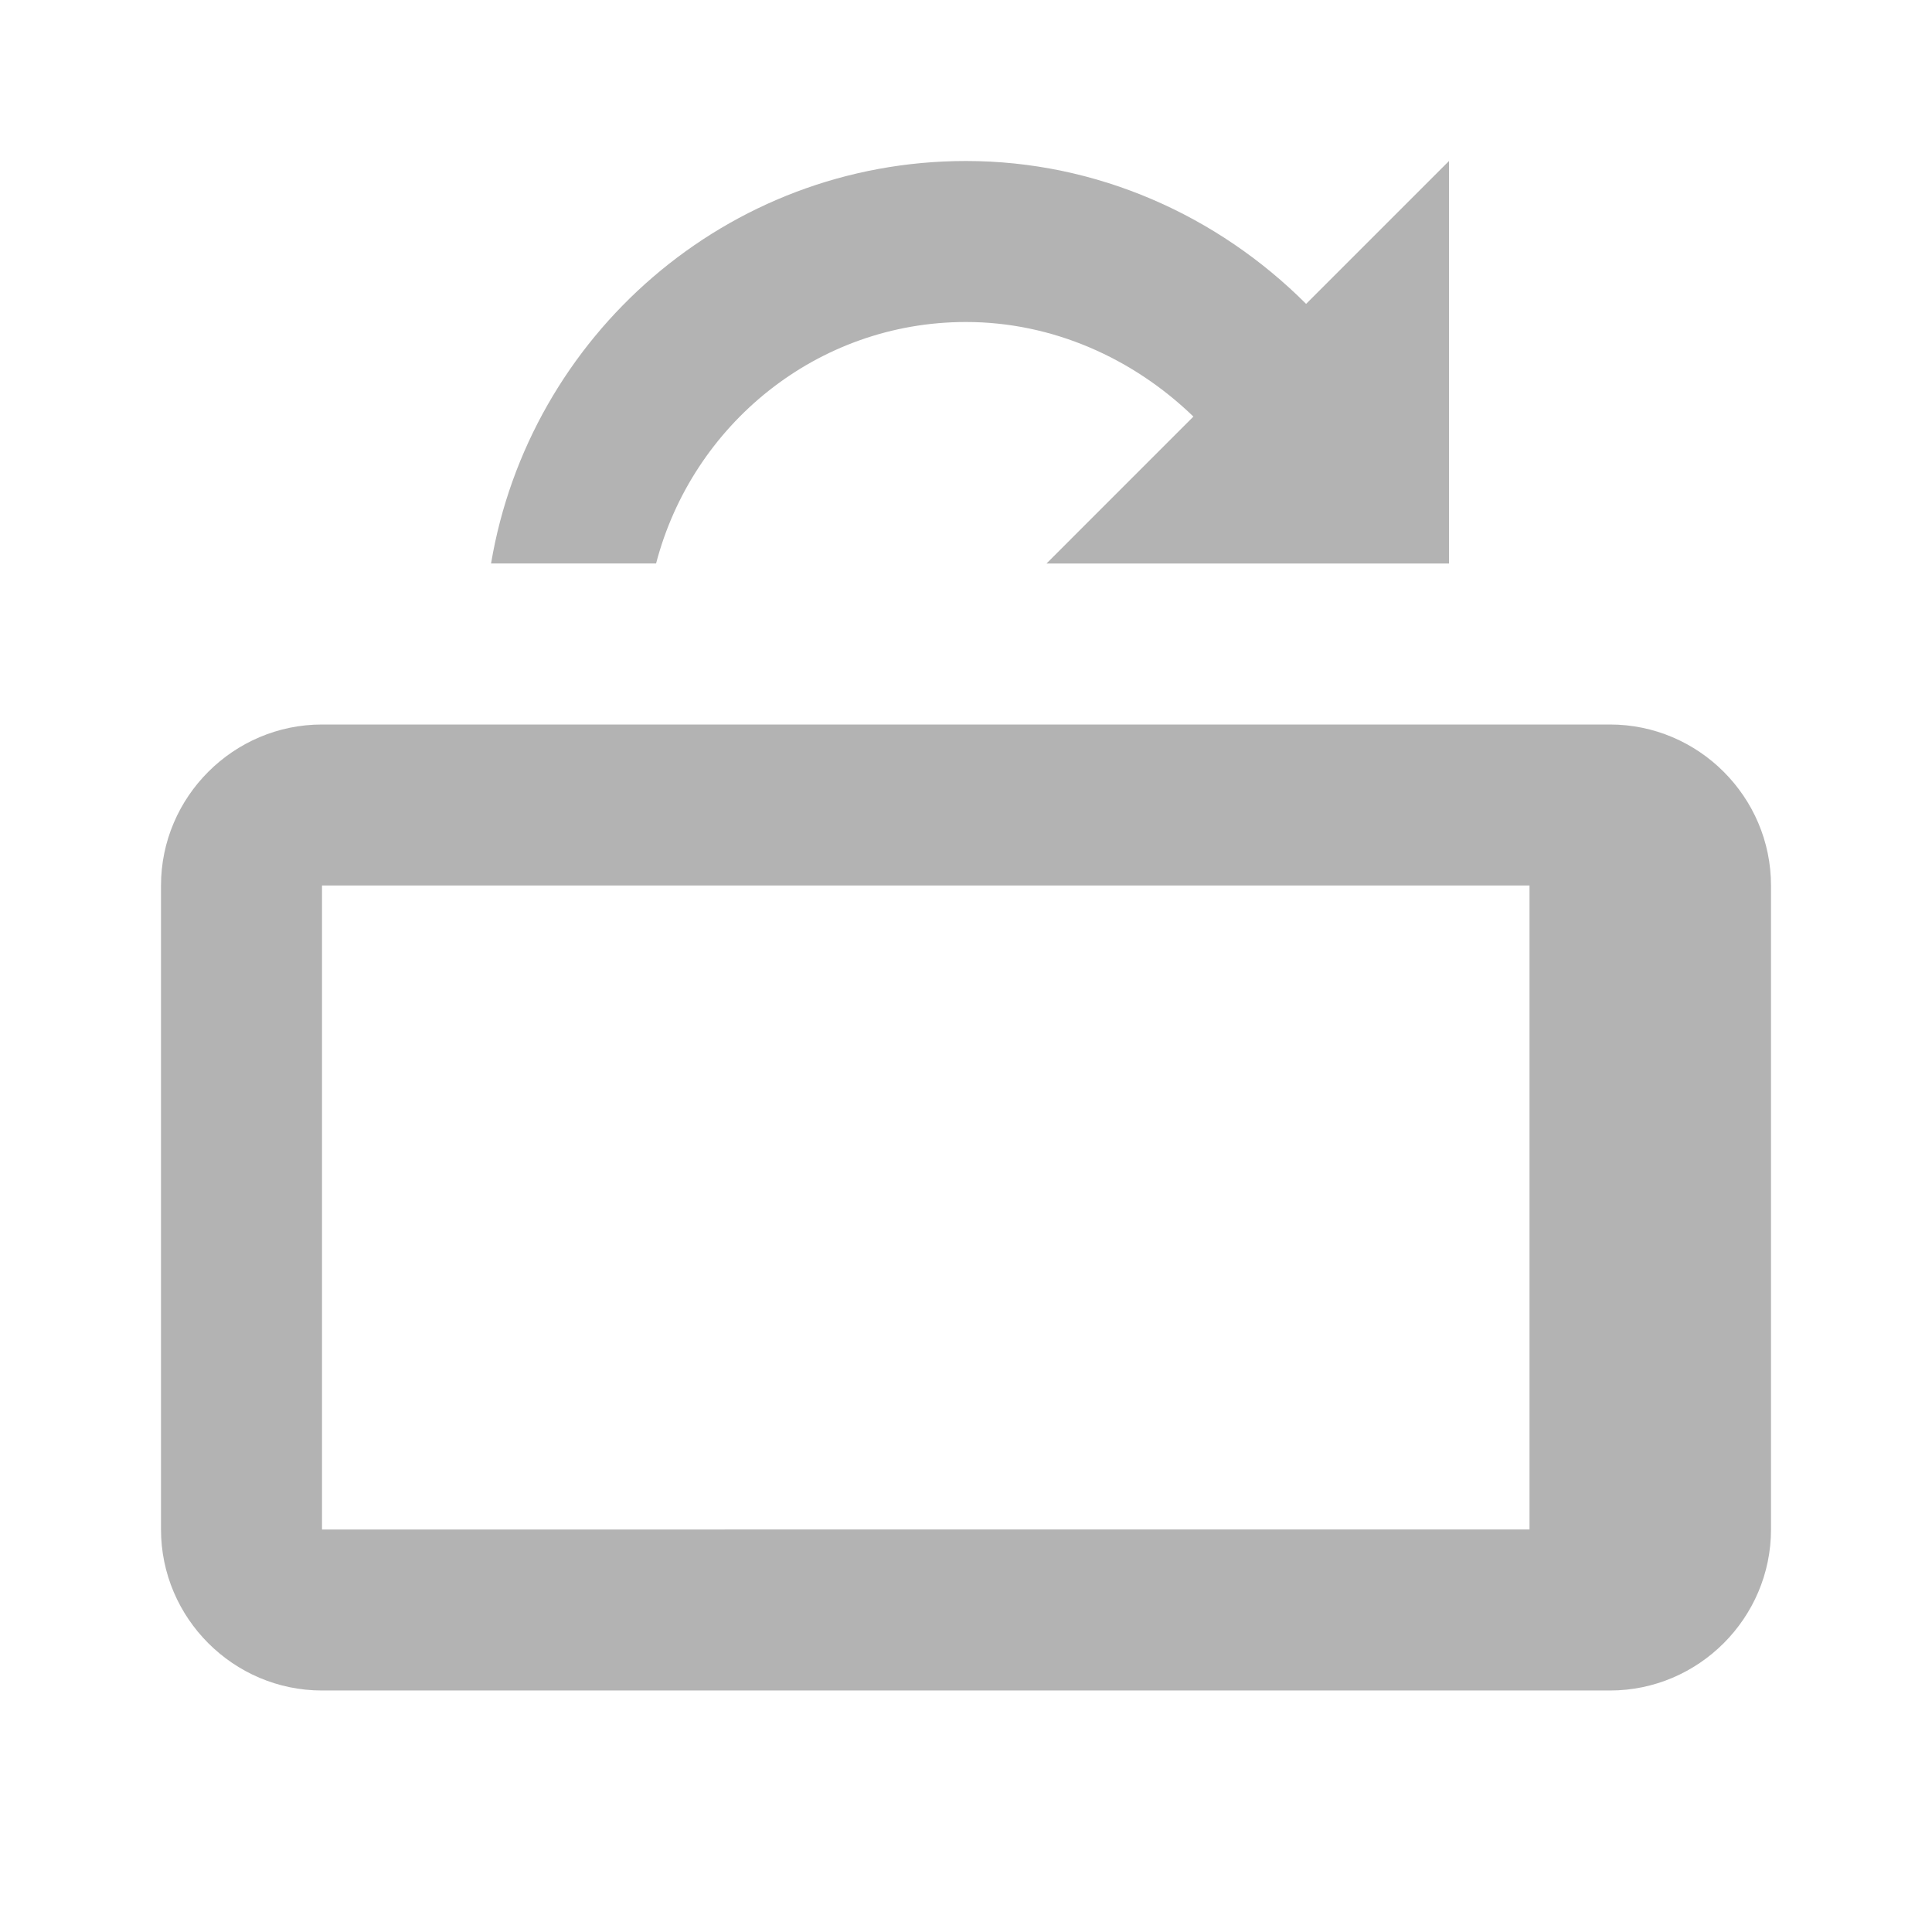 <?xml version="1.0" encoding="utf-8"?>
<!-- Generator: Adobe Illustrator 28.0.0, SVG Export Plug-In . SVG Version: 6.00 Build 0)  -->
<svg version="1.1" id="Layer_1" xmlns="http://www.w3.org/2000/svg" xmlns:xlink="http://www.w3.org/1999/xlink" x="0px" y="0px"
	 viewBox="0 0 96 96" style="enable-background:new 0 0 96 96;" xml:space="preserve">
<style type="text/css">
	.st0{fill:#B3B3B3;}
</style>
<path class="st0" d="M48,8c-11.9,0-21.7,8.7-23.6,20h8.2c1.8-6.9,8-12,15.4-12c4.3,0,8.3,1.8,11.3,4.7L52,28h20V8l-7.1,7.1
	C60.5,10.7,54.5,8,48,8z M16,36c-4.4,0-8,3.6-8,8v32c0,4.4,3.6,8,8,8h64c4.4,0,8-3.6,8-8V44c0-4.4-3.6-8-8-8H16z M16,44h60v32H16V44
	z"/>
</svg>
